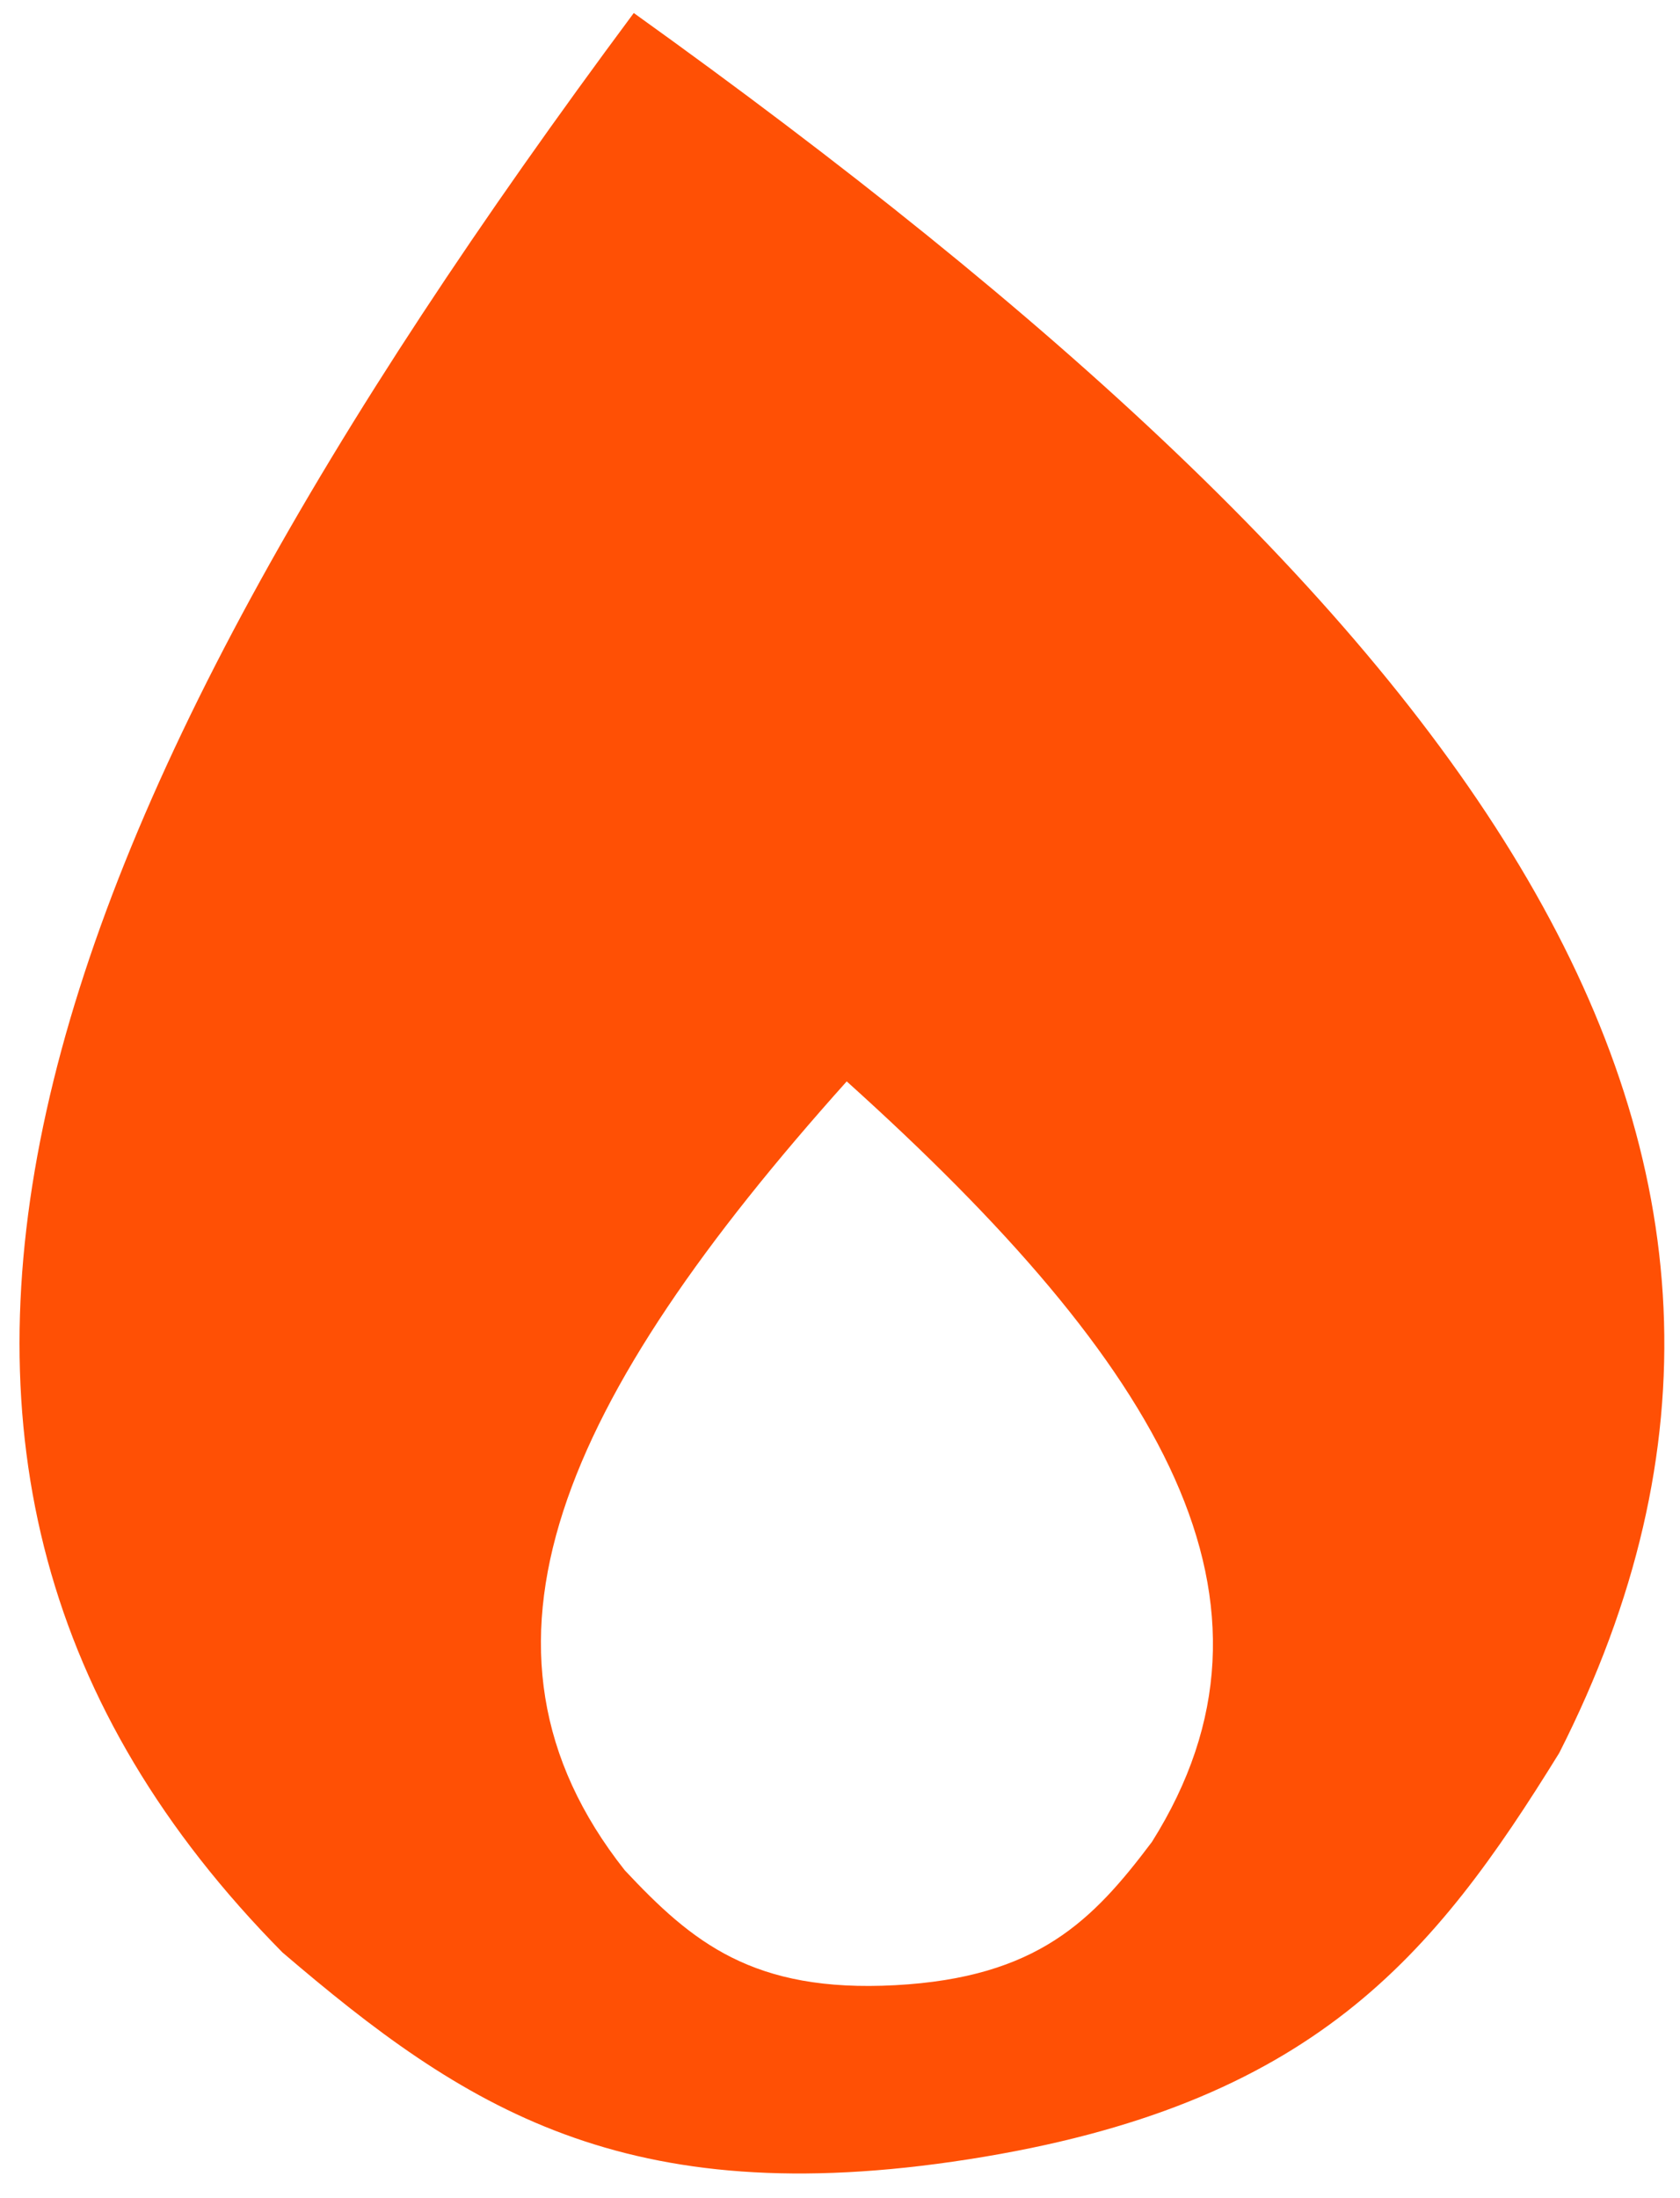 <svg width="65" height="85" viewBox="0 0 65 85" fill="none" xmlns="http://www.w3.org/2000/svg">
<path fill-rule="evenodd" clip-rule="evenodd" d="M10.927 75.497C-7.704 56.646 0.682 32.564 24.521 0.503C56.999 23.771 72.326 44.151 60.328 67.784C55.48 75.626 50.817 81.415 37.478 83.497C24.14 85.58 17.935 81.488 10.927 75.497ZM24.172 72.321C17.368 63.715 21.76 54.091 32.76 41.816C45.012 52.84 50.411 61.939 44.569 71.224C42.278 74.268 40.146 76.469 34.639 76.765C29.132 77.061 26.777 75.102 24.172 72.321Z" fill="#FF5005"/>
</svg>
